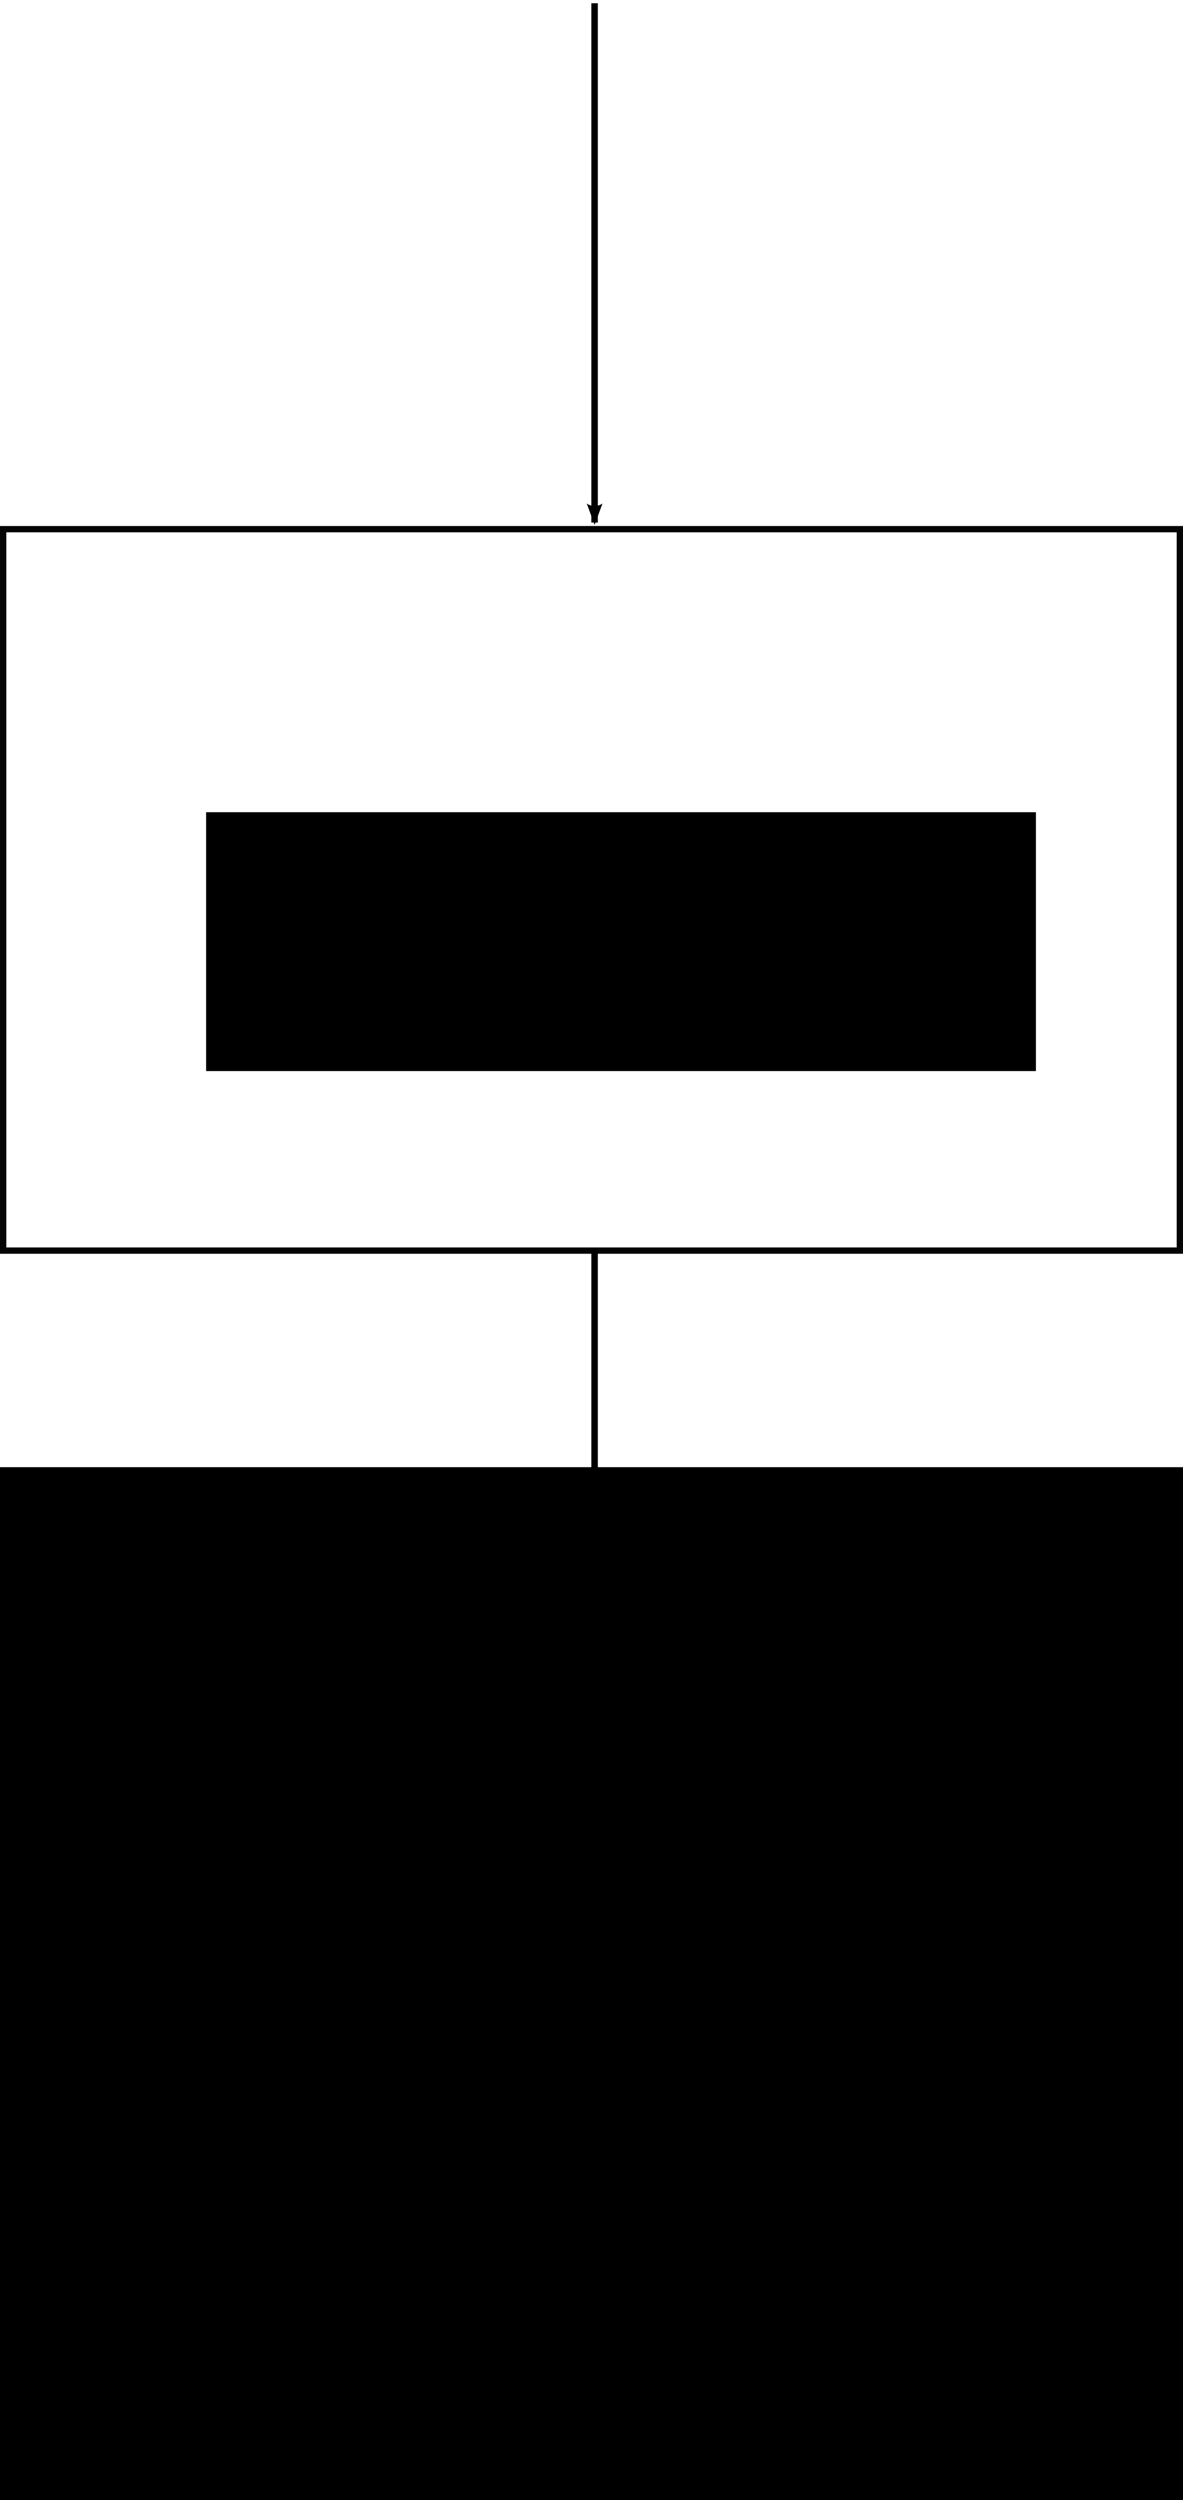 <?xml version="1.0" encoding="UTF-8" standalone="no"?>
<!-- Created with Inkscape (http://www.inkscape.org/) -->

<svg
   xmlns:dc="http://purl.org/dc/elements/1.1/"
   xmlns:cc="http://creativecommons.org/ns#"
   xmlns:rdf="http://www.w3.org/1999/02/22-rdf-syntax-ns#"
   xmlns:svg="http://www.w3.org/2000/svg"
   xmlns="http://www.w3.org/2000/svg"
   xmlns:sodipodi="http://sodipodi.sourceforge.net/DTD/sodipodi-0.dtd"
   xmlns:inkscape="http://www.inkscape.org/namespaces/inkscape"
   width="182.256"
   height="385.152"
   id="svg2"
   version="1.1"
   inkscape:version="0.48.4 r9939"
   sodipodi:docname="新建文档 1">
  <defs
     id="defs4">
    <marker
       inkscape:stockid="Arrow2Lend"
       orient="auto"
       refY="0"
       refX="0"
       id="Arrow2Lend"
       style="overflow:visible">
      <path
         id="path3786"
         style="fill-rule:evenodd;stroke-width:0.625;stroke-linejoin:round"
         d="M 8.719,4.034 -2.207,0.016 8.719,-4.002 c -1.745,2.372 -1.735,5.617 -6e-7,8.035 z"
         transform="matrix(-1.1,0,0,-1.1,-1.1,0)"
         inkscape:connector-curvature="0" />
    </marker>
    <marker
       inkscape:stockid="Arrow2Lend"
       orient="auto"
       refY="0"
       refX="0"
       id="Arrow2Lend-1"
       style="overflow:visible">
      <path
         inkscape:connector-curvature="0"
         id="path3786-7"
         style="fill-rule:evenodd;stroke-width:0.625;stroke-linejoin:round"
         d="M 8.719,4.034 -2.207,0.016 8.719,-4.002 c -1.745,2.372 -1.735,5.617 -6e-7,8.035 z"
         transform="matrix(-1.1,0,0,-1.1,-1.1,0)" />
    </marker>
  </defs>
  <sodipodi:namedview
     id="base"
     pagecolor="#ffffff"
     bordercolor="#666666"
     borderopacity="1.0"
     inkscape:pageopacity="0.0"
     inkscape:pageshadow="2"
     inkscape:zoom="0.74953319"
     inkscape:cx="-75.553938"
     inkscape:cy="223.29655"
     inkscape:document-units="px"
     inkscape:current-layer="layer1"
     showgrid="false"
     fit-margin-top="0"
     fit-margin-left="0"
     fit-margin-right="0"
     fit-margin-bottom="0"
     inkscape:window-width="1328"
     inkscape:window-height="878"
     inkscape:window-x="-8"
     inkscape:window-y="-8"
     inkscape:window-maximized="1">
    <inkscape:grid
       type="xygrid"
       id="grid3757"
       empspacing="5"
       visible="true"
       enabled="true"
       snapvisiblegridlinesonly="true"
       originx="-228.397px"
       originy="-597.348px" />
  </sodipodi:namedview>
  <g
     inkscape:label="Layer 1"
     inkscape:groupmode="layer"
     id="layer1"
     transform="translate(-228.397,-69.862)">
    <rect
       style="opacity:0.98;fill:none;stroke:#000000;stroke-width:0.972;stroke-miterlimit:4.1;stroke-opacity:1;stroke-dasharray:none;stroke-dashoffset:0"
       id="rect2985"
       width="181.284"
       height="111.145"
       x="228.883"
       y="151.384" />
    <path
       style="fill:none;stroke:#000000;stroke-width:1px;stroke-linecap:butt;stroke-linejoin:miter;stroke-opacity:1;marker-end:url(#Arrow2Lend)"
       d="m 320,70.362 0,80"
       id="path3759"
       inkscape:connector-curvature="0" />
    <rect
       style="opacity:0.98;fill:none;stroke:#000000;stroke-width:0.972;stroke-miterlimit:4.1;stroke-opacity:1;stroke-dasharray:none;stroke-dashoffset:0"
       id="rect2985-4"
       width="181.284"
       height="111.145"
       x="228.883"
       y="343.384" />
    <path
       style="fill:none;stroke:#000000;stroke-width:1px;stroke-linecap:butt;stroke-linejoin:miter;stroke-opacity:1;marker-end:url(#Arrow2Lend)"
       d="m 320,262.362 0,80"
       id="path3759-0"
       inkscape:connector-curvature="0" />
    <flowRoot
       xml:space="preserve"
       id="flowRoot4232"
       style="font-size:18px;font-style:normal;font-weight:normal;line-height:125%;letter-spacing:0px;word-spacing:0px;fill:#000000;fill-opacity:1;stroke:none;font-family:Sans"
       transform="translate(7.995,22.508)"><flowRegion
         id="flowRegion4234"><rect
           id="rect4236"
           width="127.843"
           height="39.881"
           x="252.157"
           y="172.481" /></flowRegion><flowPara
         id="flowPara4238"
         style="font-size:24px">Queue IRP</flowPara></flowRoot>    <flowRoot
       xml:space="preserve"
       id="flowRoot4232-9"
       style="font-size:18px;font-style:normal;font-weight:normal;text-align:center;line-height:125%;letter-spacing:0px;word-spacing:0px;text-anchor:middle;fill:#000000;fill-opacity:1;stroke:none;font-family:Sans"
       transform="translate(-13.053,197.498)"><flowRegion
         id="flowRegion4234-4"><rect
           id="rect4236-8"
           width="159.999"
           height="60.041"
           x="252.157"
           y="172.481"
           style="text-align:center;text-anchor:middle" /></flowRegion><flowPara
         id="flowPara4238-8"
         style="font-size:24px;text-align:center;text-anchor:middle">Return</flowPara><flowPara
         style="font-size:24px;text-align:center;text-anchor:middle"
         id="flowPara4267">Pending State</flowPara></flowRoot>    <flowRoot
       xml:space="preserve"
       id="flowRoot4269"
       style="font-size:18px;font-style:normal;font-weight:normal;line-height:125%;letter-spacing:0px;word-spacing:0px;fill:#000000;fill-opacity:1;stroke:none;font-family:Sans"><flowRegion
         id="flowRegion4271"><rect
           id="rect4273"
           width="548.341"
           height="234.813"
           x="136.085"
           y="295.891" /></flowRegion><flowPara
         id="flowPara4275"></flowPara></flowRoot>  </g>
</svg>
